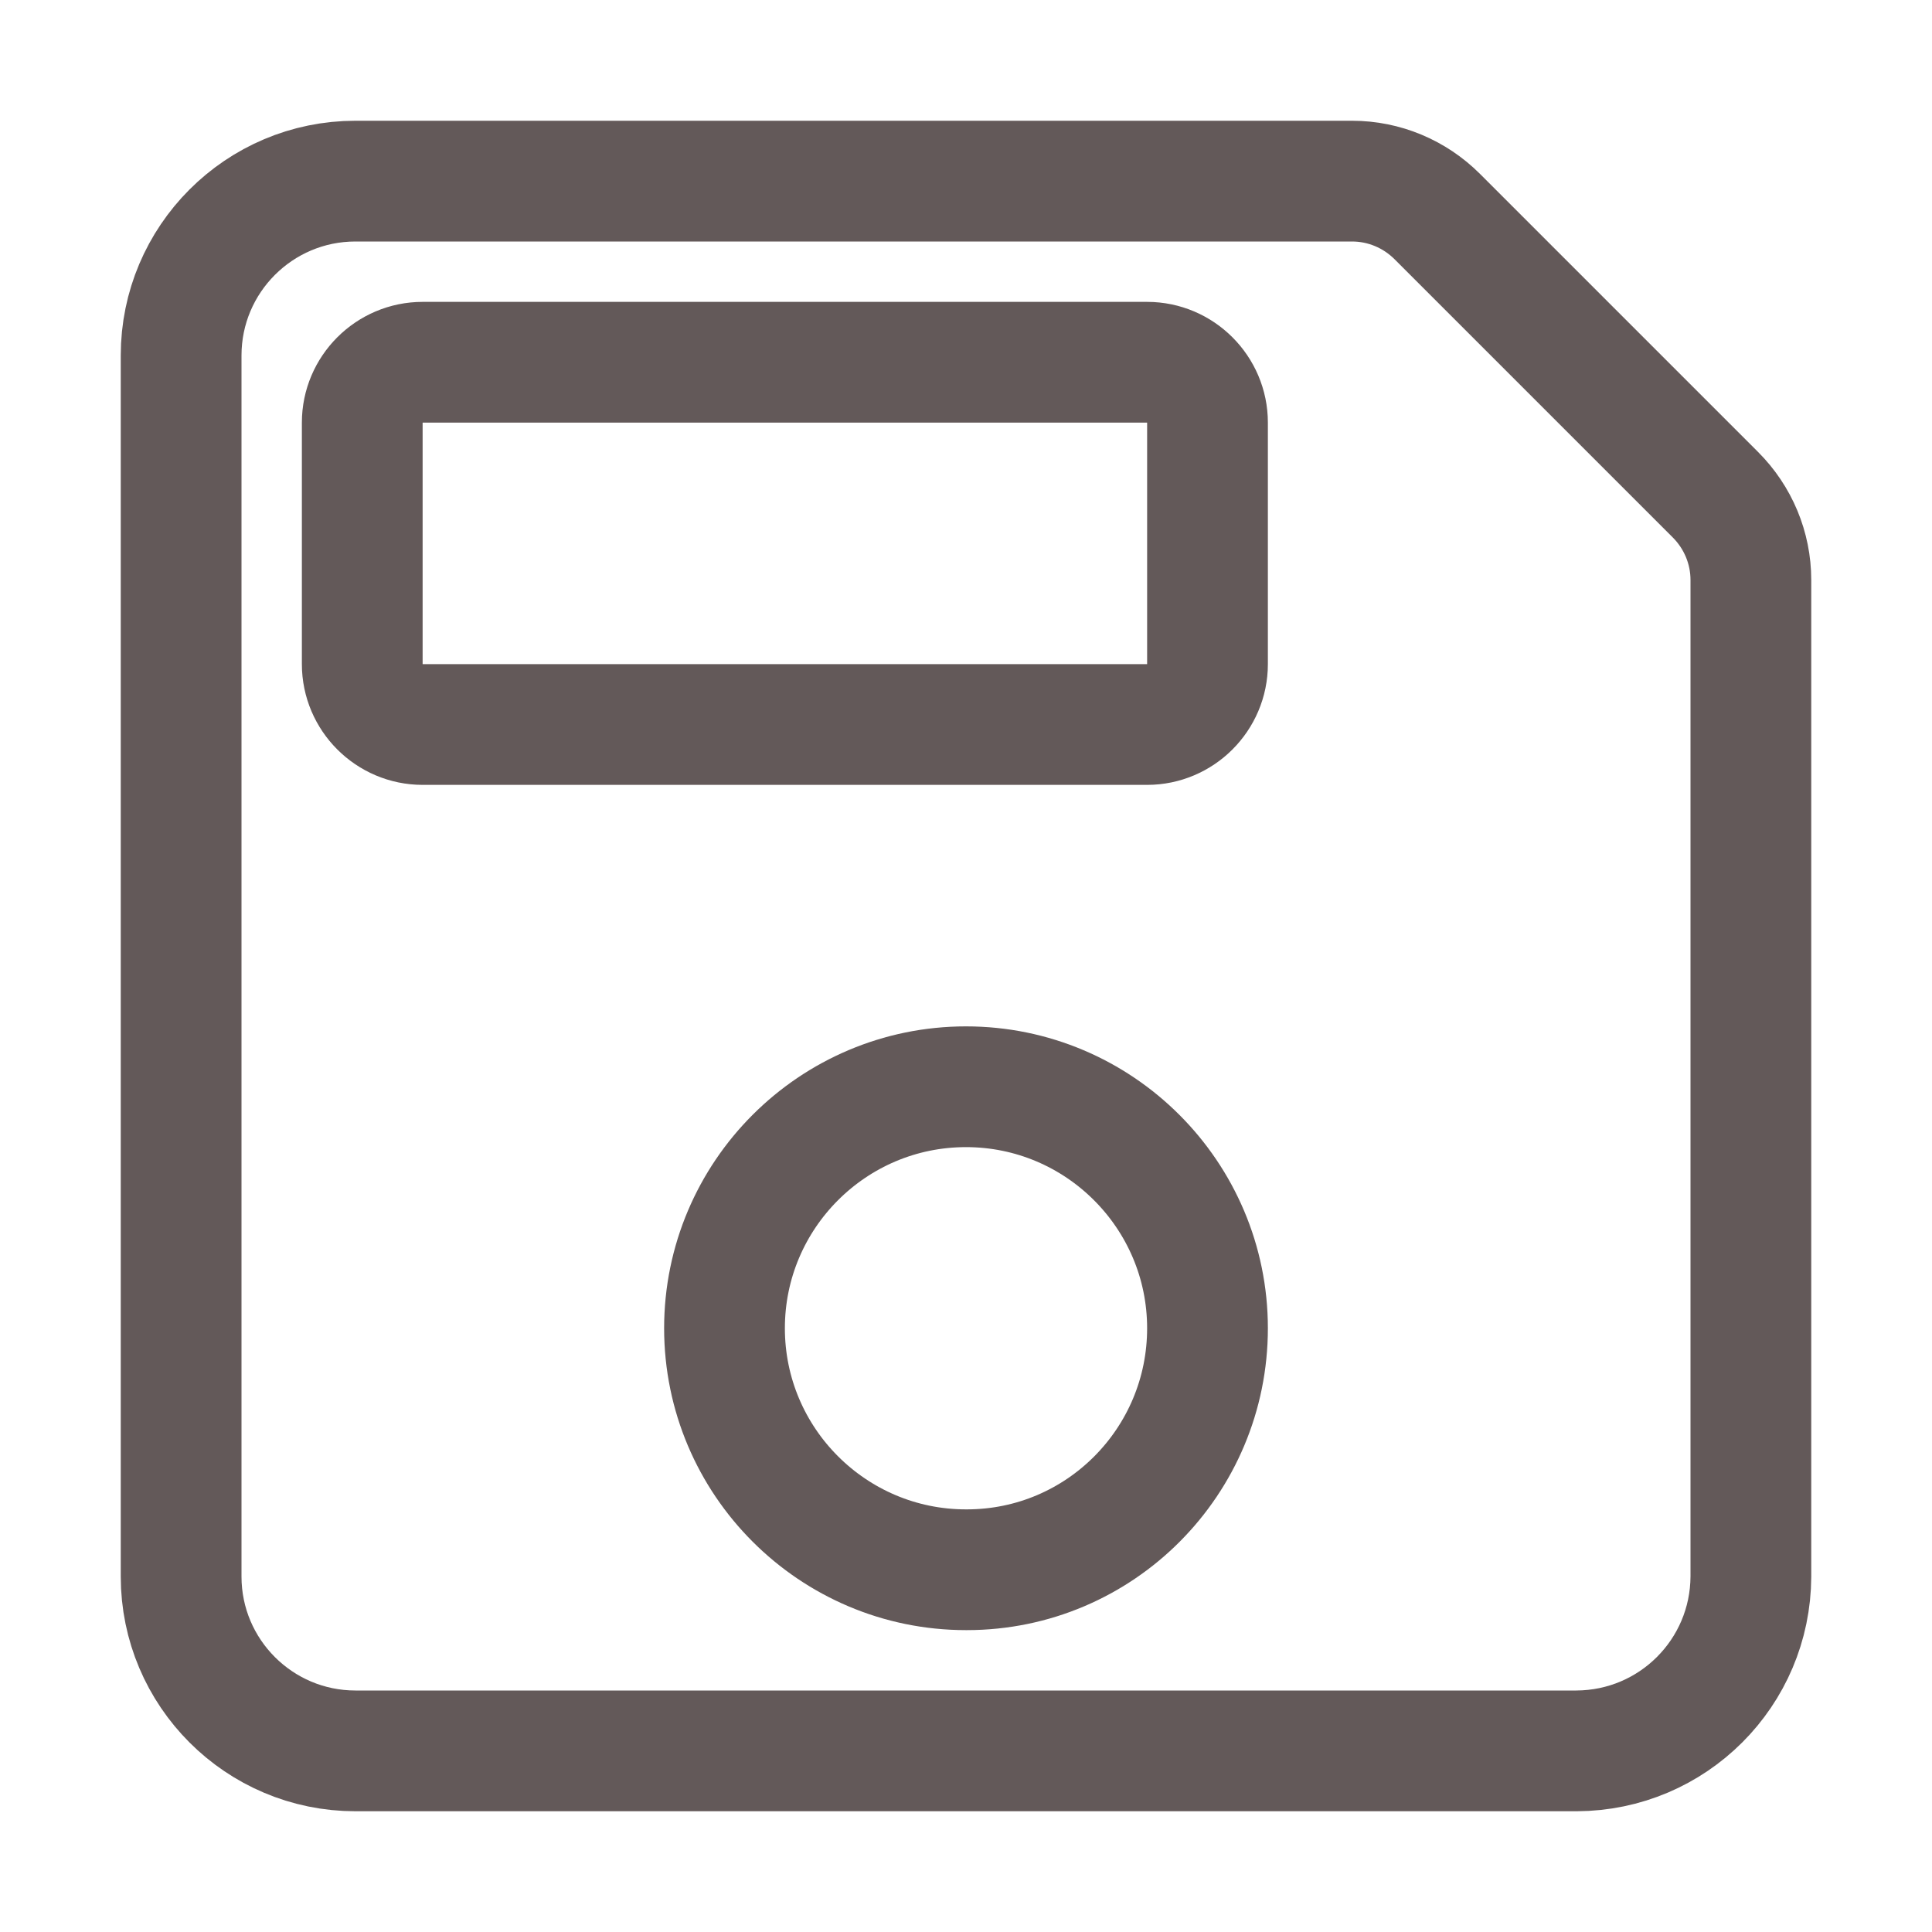 <?xml version="1.0" encoding="utf-8"?>
<!-- Generator: Adobe Illustrator 27.0.0, SVG Export Plug-In . SVG Version: 6.00 Build 0)  -->
<svg version="1.1" id="Layer_1" xmlns="http://www.w3.org/2000/svg" xmlns:xlink="http://www.w3.org/1999/xlink" x="0px" y="0px"
	 viewBox="0 0 512 512" style="enable-background:new 0 0 512 512;" xml:space="preserve">
<style type="text/css">
	.st0{fill:none;stroke:#635959;stroke-width:32;stroke-linecap:round;stroke-linejoin:round;}
</style>
<path class="st0" d="M380.9,57.4c-6-6-14.1-9.4-22.6-9.4H94.2C68.7,48,48,68.7,48,94.2c0,0,0,0,0,0v323.6
	c0,25.5,20.7,46.2,46.2,46.2c0,0,0,0,0,0h323.6c25.5-0.1,46.1-20.7,46.2-46.2V153.7c0-8.5-3.4-16.6-9.4-22.6L380.9,57.4z M256,416
	c-35.3,0-64-28.7-64-64s28.7-64,64-64s64,28.7,64,64c0,35.3-28.5,64-63.8,64C256.1,416,256.1,416,256,416z M304,192H112
	c-8.8,0-16-7.2-16-16v-64c0-8.8,7.2-16,16-16h192c8.8,0,16,7.2,16,16v64C320,184.8,312.8,192,304,192z"/>
</svg>
